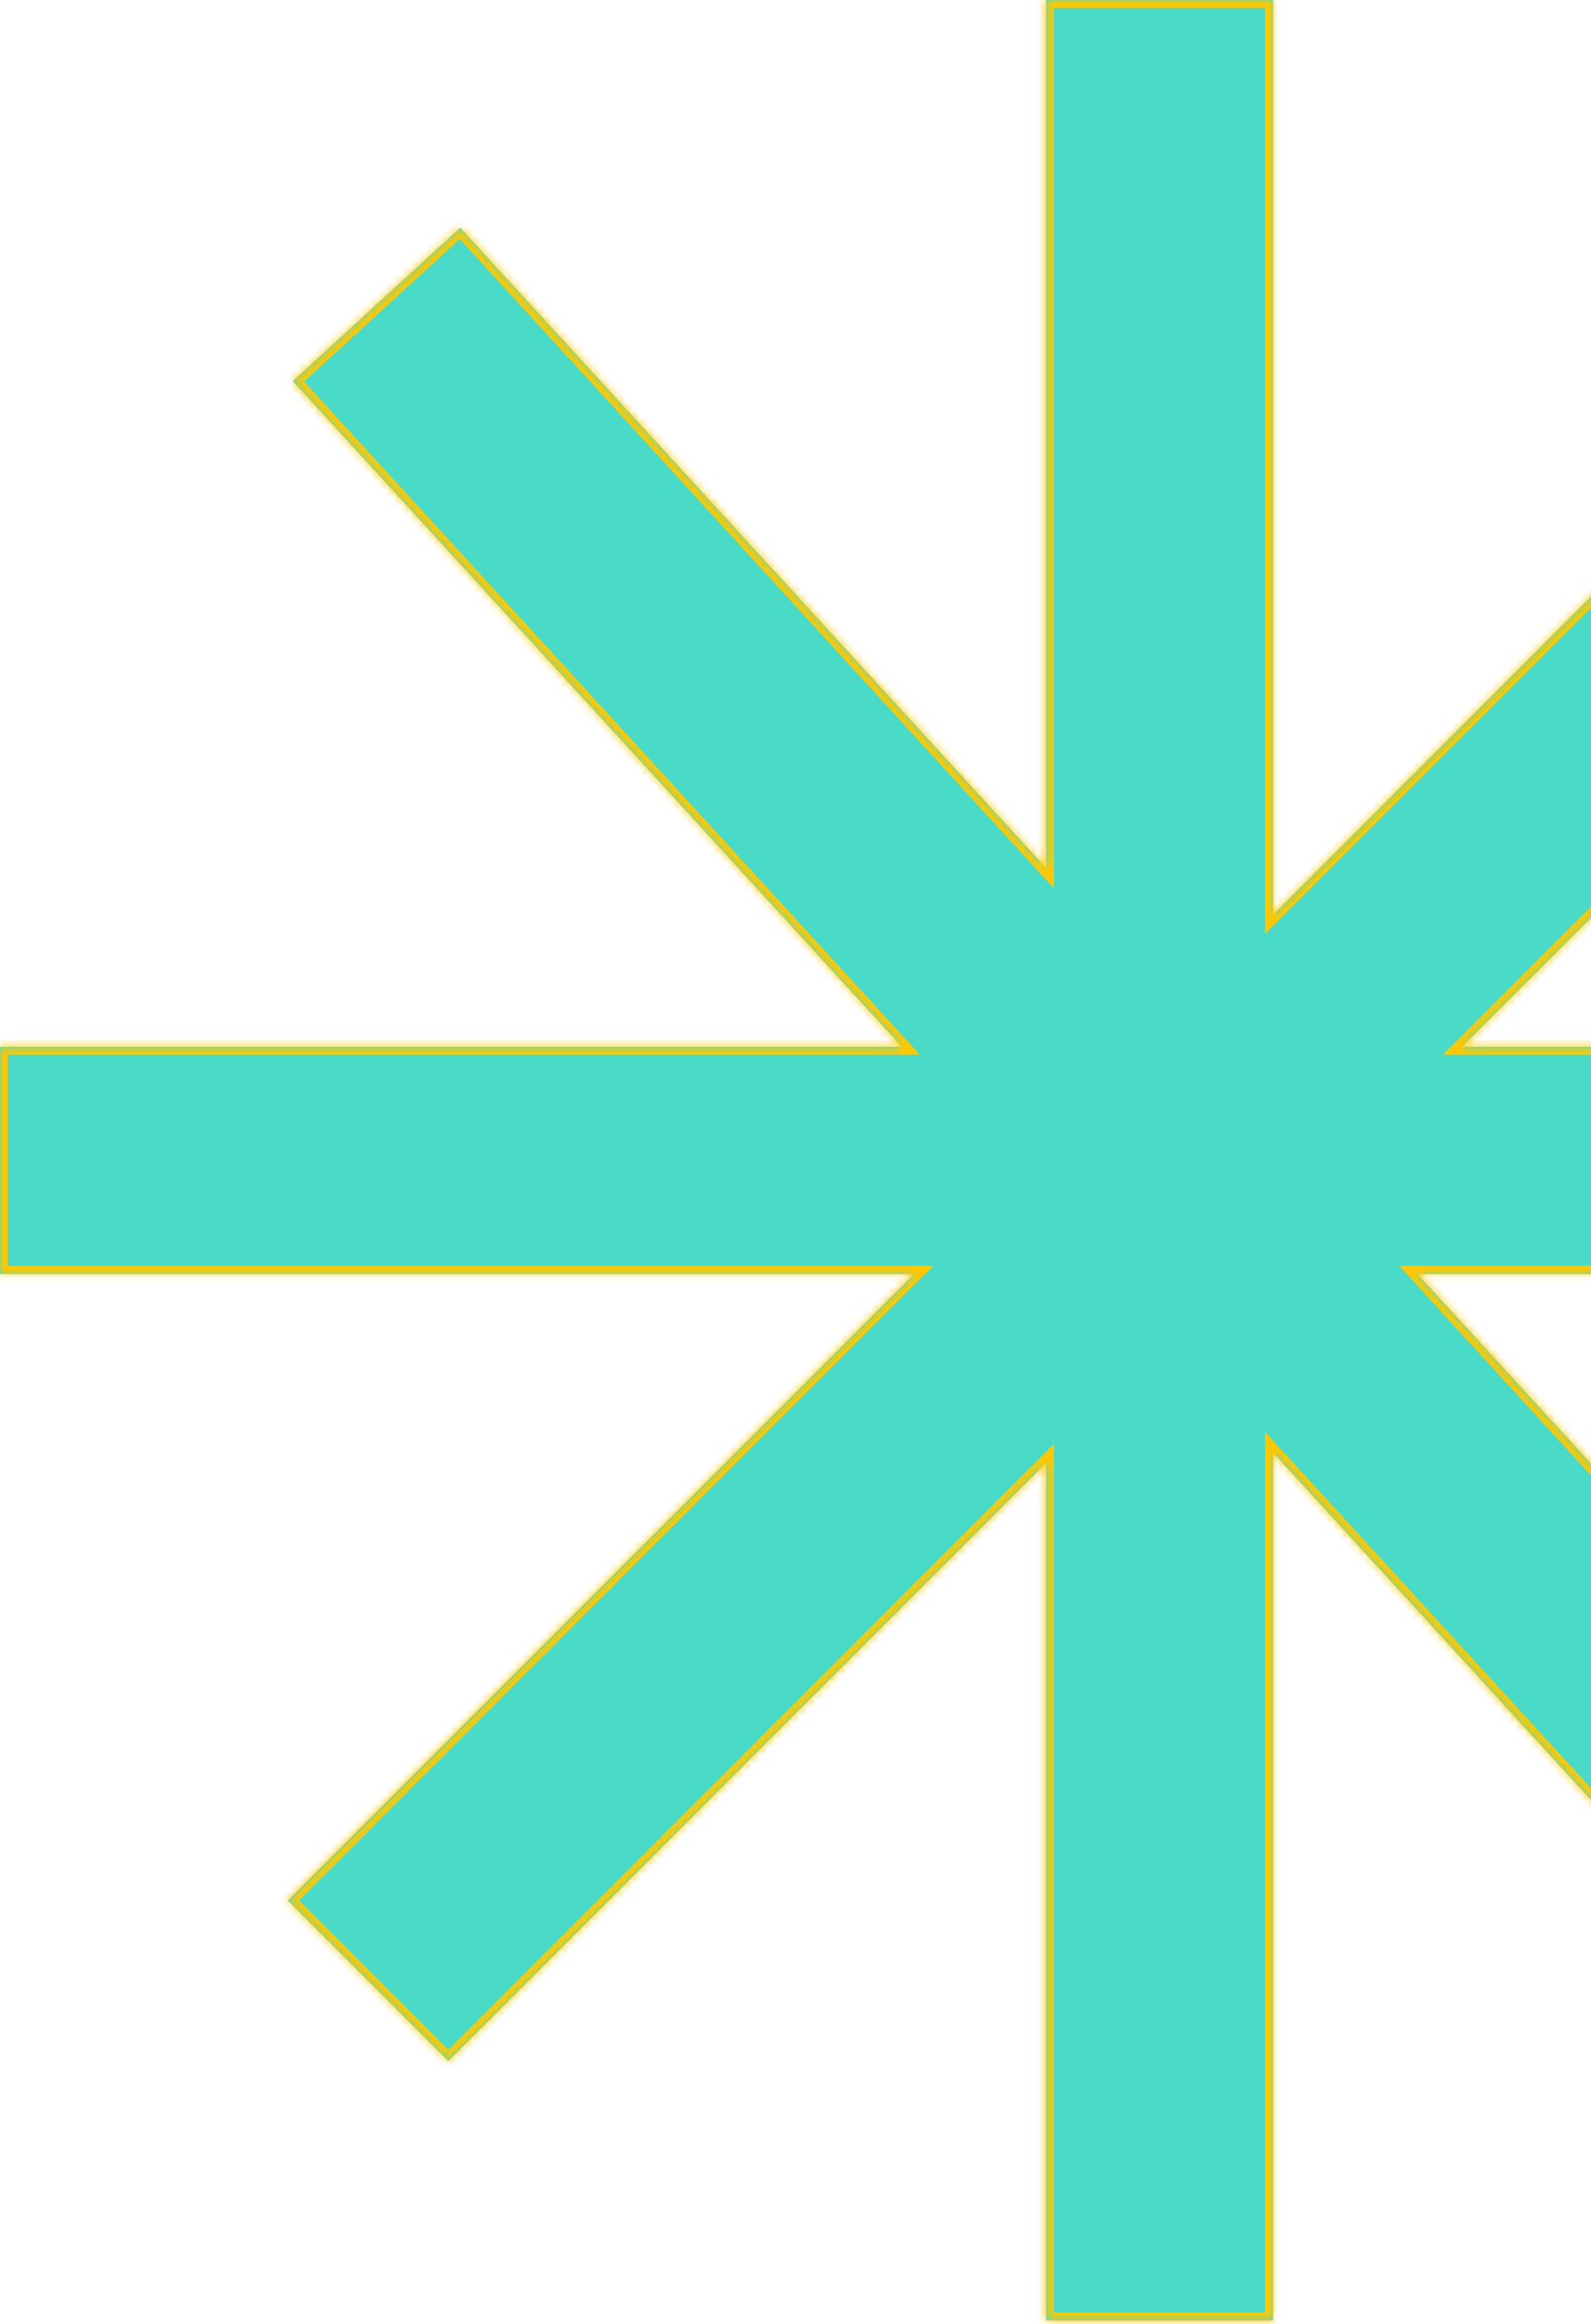 <svg width="200" height="292" viewBox="0 0 200 292" fill="none" xmlns="http://www.w3.org/2000/svg">
<mask id="path-1-inside-1_5_534" fill="white">
<path fill-rule="evenodd" clip-rule="evenodd" d="M131.49 0H160.034V114.922L242.335 32.621L262.518 52.805L183.801 131.522H291.556V160.066H178.189L254.718 243.674L233.663 262.946L160.034 182.508V291.556H131.49V183.833L56.357 258.967L36.173 238.783L114.89 160.066H0V131.522H113.365L36.806 47.883L57.861 28.61L131.49 109.049V0Z"/>
</mask>
<path fill-rule="evenodd" clip-rule="evenodd" d="M131.49 0H160.034V114.922L242.335 32.621L262.518 52.805L183.801 131.522H291.556V160.066H178.189L254.718 243.674L233.663 262.946L160.034 182.508V291.556H131.49V183.833L56.357 258.967L36.173 238.783L114.89 160.066H0V131.522H113.365L36.806 47.883L57.861 28.61L131.49 109.049V0Z" fill="#49DBC8"/>
<path d="M160.034 0H161.034V-1H160.034V0ZM131.49 0V-1H130.49V0H131.49ZM160.034 114.922H159.034V117.336L160.741 115.629L160.034 114.922ZM242.335 32.621L243.042 31.914L242.335 31.207L241.628 31.914L242.335 32.621ZM262.518 52.805L263.226 53.512L263.933 52.805L263.226 52.098L262.518 52.805ZM183.801 131.522L183.094 130.815L181.387 132.522H183.801V131.522ZM291.556 131.522H292.556V130.522H291.556V131.522ZM291.556 160.066V161.066H292.556V160.066H291.556ZM178.189 160.066V159.066H175.918L177.451 160.741L178.189 160.066ZM254.718 243.674L255.393 244.411L256.131 243.736L255.456 242.998L254.718 243.674ZM233.663 262.946L232.925 263.621L233.601 264.359L234.338 263.684L233.663 262.946ZM160.034 182.508L160.772 181.833L159.034 179.934V182.508H160.034ZM160.034 291.556V292.556H161.034V291.556H160.034ZM131.49 291.556H130.49V292.556H131.49V291.556ZM131.49 183.833H132.49V181.419L130.783 183.126L131.49 183.833ZM56.357 258.967L55.65 259.674L56.357 260.381L57.064 259.674L56.357 258.967ZM36.173 238.783L35.466 238.076L34.759 238.783L35.466 239.49L36.173 238.783ZM114.89 160.066L115.597 160.773L117.304 159.066H114.89V160.066ZM0 160.066H-1V161.066H0V160.066ZM0 131.522V130.522H-1V131.522H0ZM113.365 131.522V132.522H115.636L114.102 130.847L113.365 131.522ZM36.806 47.883L36.131 47.145L35.393 47.82L36.068 48.558L36.806 47.883ZM57.861 28.61L58.599 27.935L57.923 27.197L57.186 27.872L57.861 28.61ZM131.49 109.049L130.753 109.724L132.49 111.622V109.049H131.49ZM160.034 -1H131.49V1H160.034V-1ZM161.034 114.922V0H159.034V114.922H161.034ZM241.628 31.914L159.327 114.215L160.741 115.629L243.042 33.329L241.628 31.914ZM263.226 52.098L243.042 31.914L241.628 33.329L261.811 53.512L263.226 52.098ZM184.509 132.229L263.226 53.512L261.811 52.098L183.094 130.815L184.509 132.229ZM291.556 130.522H183.801V132.522H291.556V130.522ZM292.556 160.066V131.522H290.556V160.066H292.556ZM178.189 161.066H291.556V159.066H178.189V161.066ZM255.456 242.998L178.926 159.391L177.451 160.741L253.981 244.349L255.456 242.998ZM234.338 263.684L255.393 244.411L254.043 242.936L232.988 262.209L234.338 263.684ZM159.297 183.183L232.925 263.621L234.401 262.271L160.772 181.833L159.297 183.183ZM161.034 291.556V182.508H159.034V291.556H161.034ZM131.49 292.556H160.034V290.556H131.49V292.556ZM130.49 183.833V291.556H132.49V183.833H130.49ZM57.064 259.674L132.197 184.54L130.783 183.126L55.65 258.259L57.064 259.674ZM35.466 239.49L55.65 259.674L57.064 258.259L36.88 238.076L35.466 239.49ZM114.183 159.359L35.466 238.076L36.88 239.49L115.597 160.773L114.183 159.359ZM0 161.066H114.89V159.066H0V161.066ZM-1 131.522V160.066H1V131.522H-1ZM113.365 130.522H0V132.522H113.365V130.522ZM36.068 48.558L112.627 132.197L114.102 130.847L37.544 47.208L36.068 48.558ZM57.186 27.872L36.131 47.145L37.481 48.62L58.536 29.348L57.186 27.872ZM132.228 108.374L58.599 27.935L57.123 29.285L130.753 109.724L132.228 108.374ZM130.49 0V109.049H132.49V0H130.49Z" fill="#FFC803" mask="url(#path-1-inside-1_5_534)"/>
</svg>
